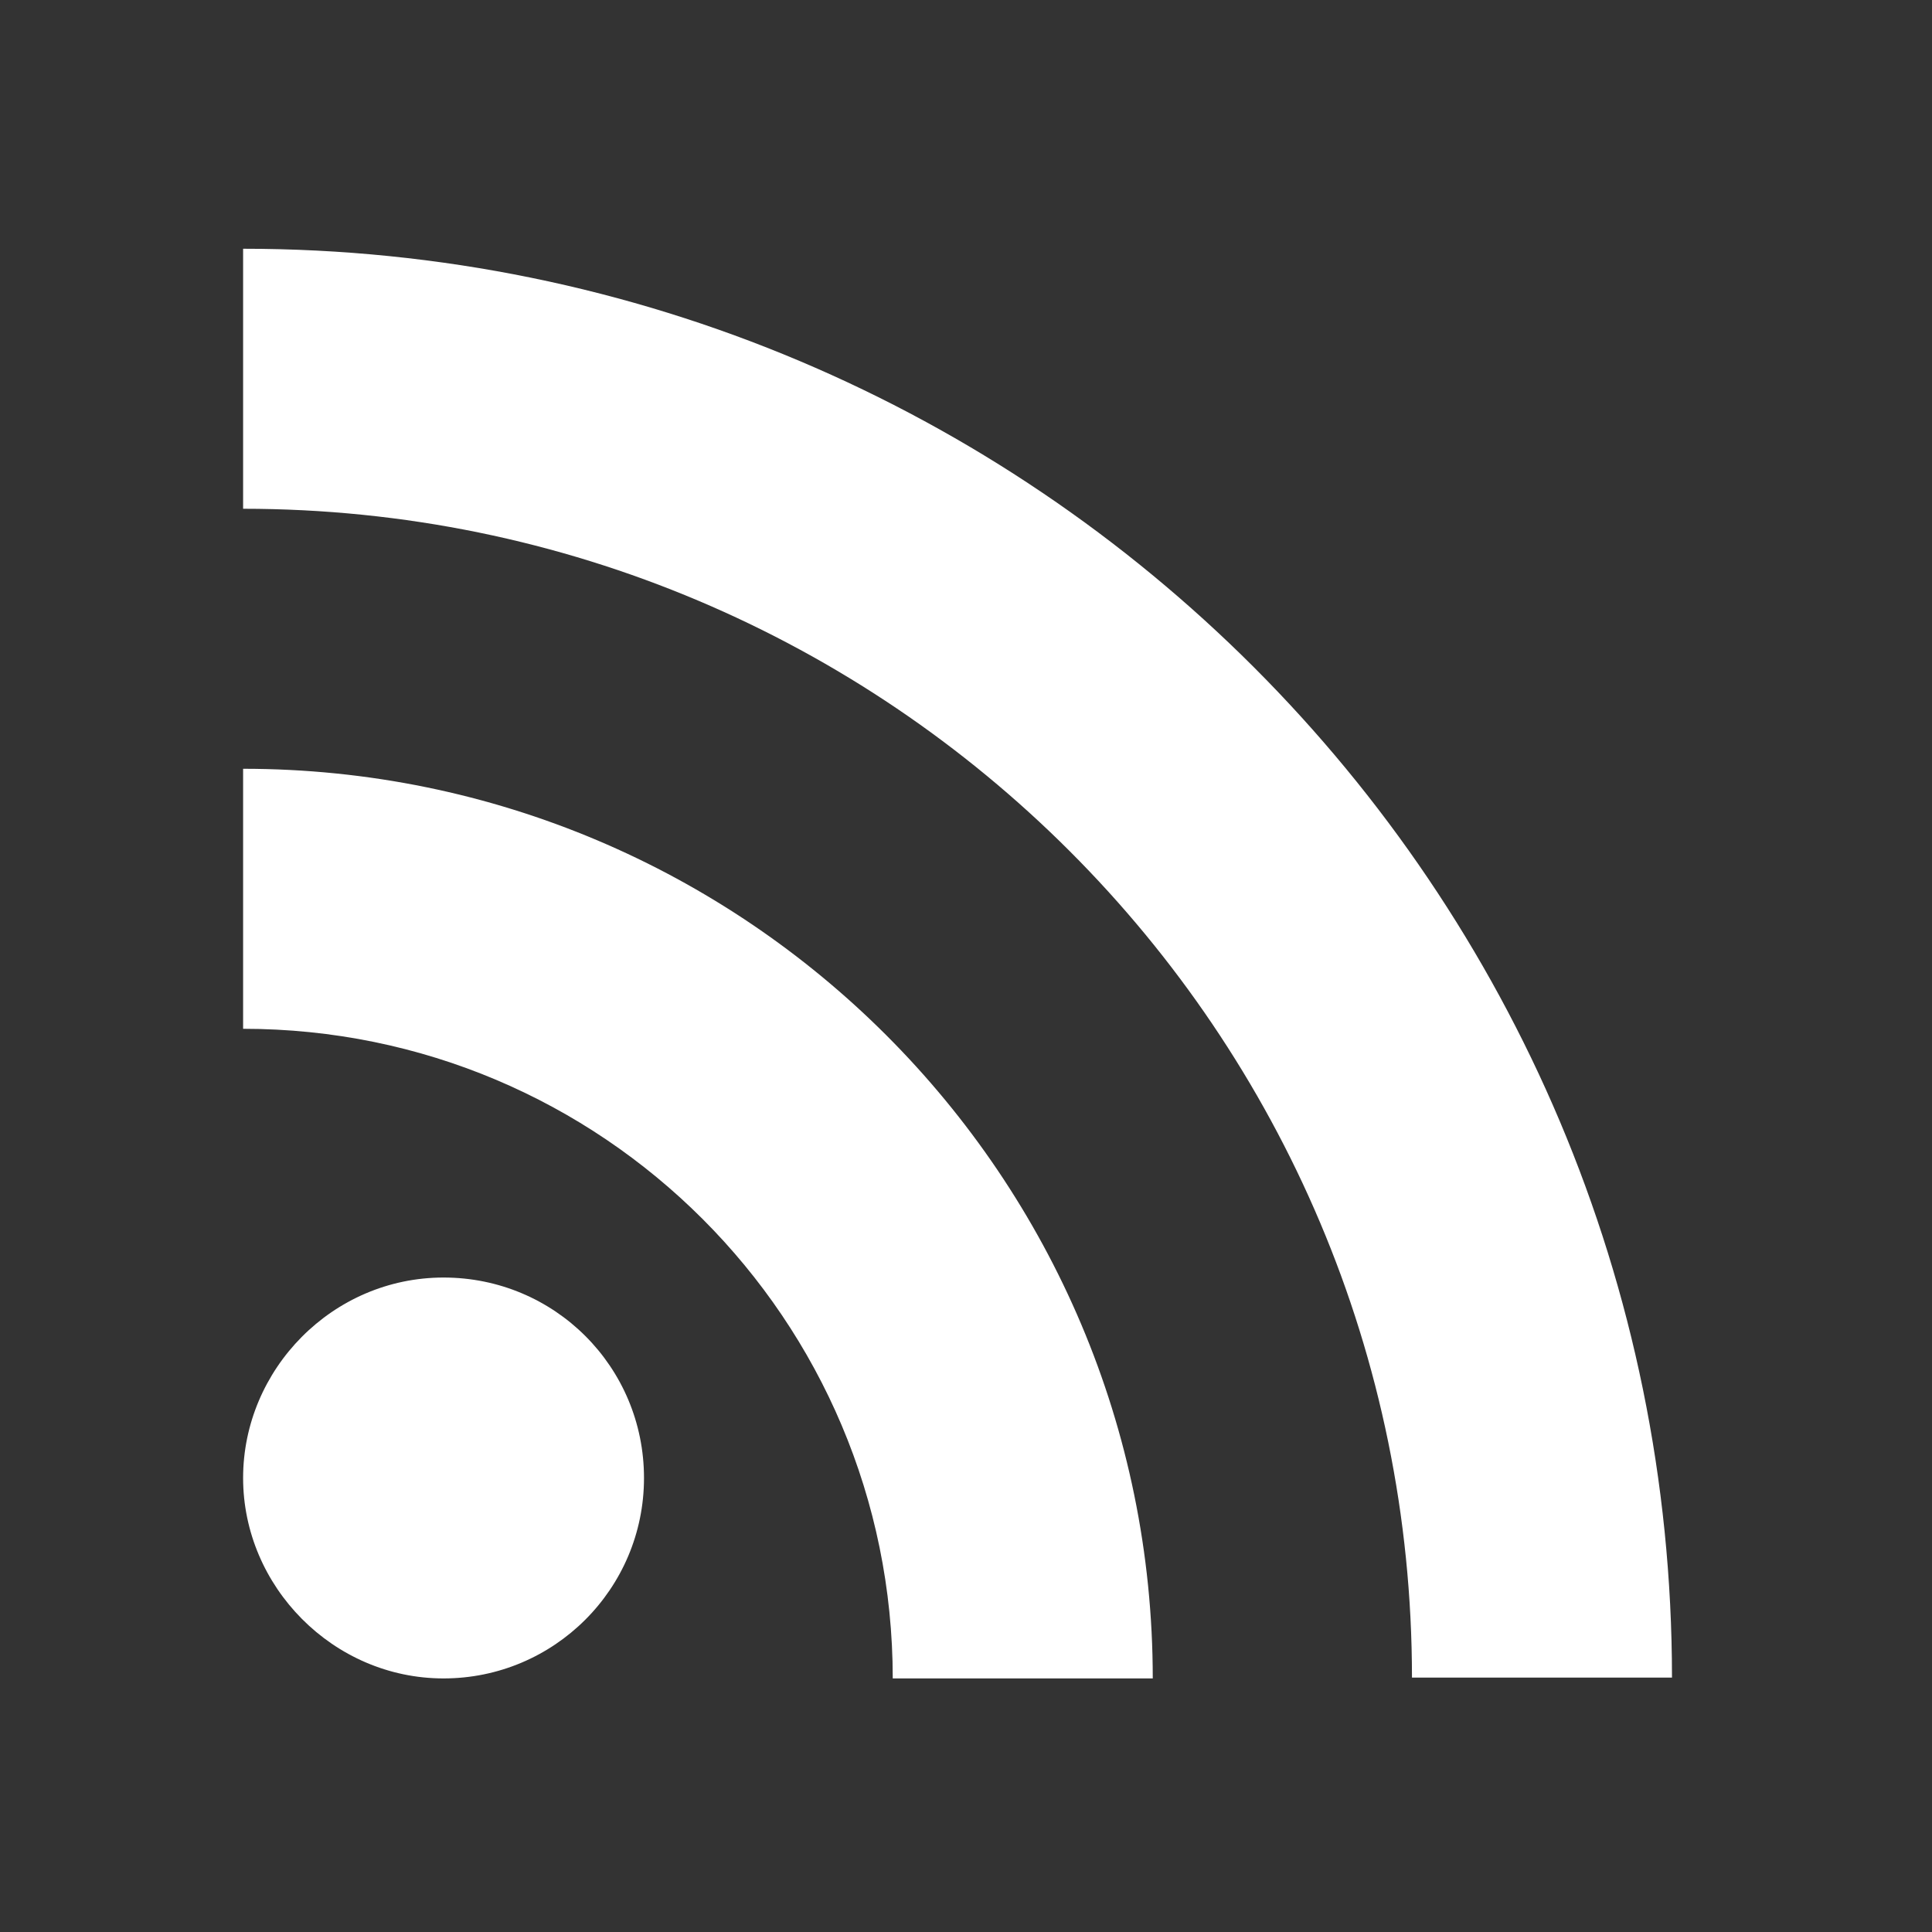 <?xml version="1.0" encoding="UTF-8"?>
<svg id="Layer_1" data-name="Layer 1" xmlns="http://www.w3.org/2000/svg" viewBox="0 0 24 24">
  <rect x="0" y="0" width="24" height="24" fill="#333333" stroke="none"/>
  <defs>
    <style>
      .cls-1 {
        fill: #fff;
      }
    </style>
  </defs>
  <path class="cls-1" d="M5.51,15.87c1.38,0,2.49,1.11,2.49,2.49s-1.12,2.49-2.49,2.49-2.49-1.14-2.49-2.49,1.11-2.49,2.49-2.49M3.02,3.09c9.81,0,17.75,7.94,17.75,17.75h-3.23c0-8.02-6.5-14.52-14.52-14.52h0v-3.23M3.02,9.55c6.24,0,11.3,5.06,11.3,11.3h-3.23c0-4.46-3.61-8.07-8.07-8.07,0,0,0-3.23,0-3.23Z"/>
</svg>
